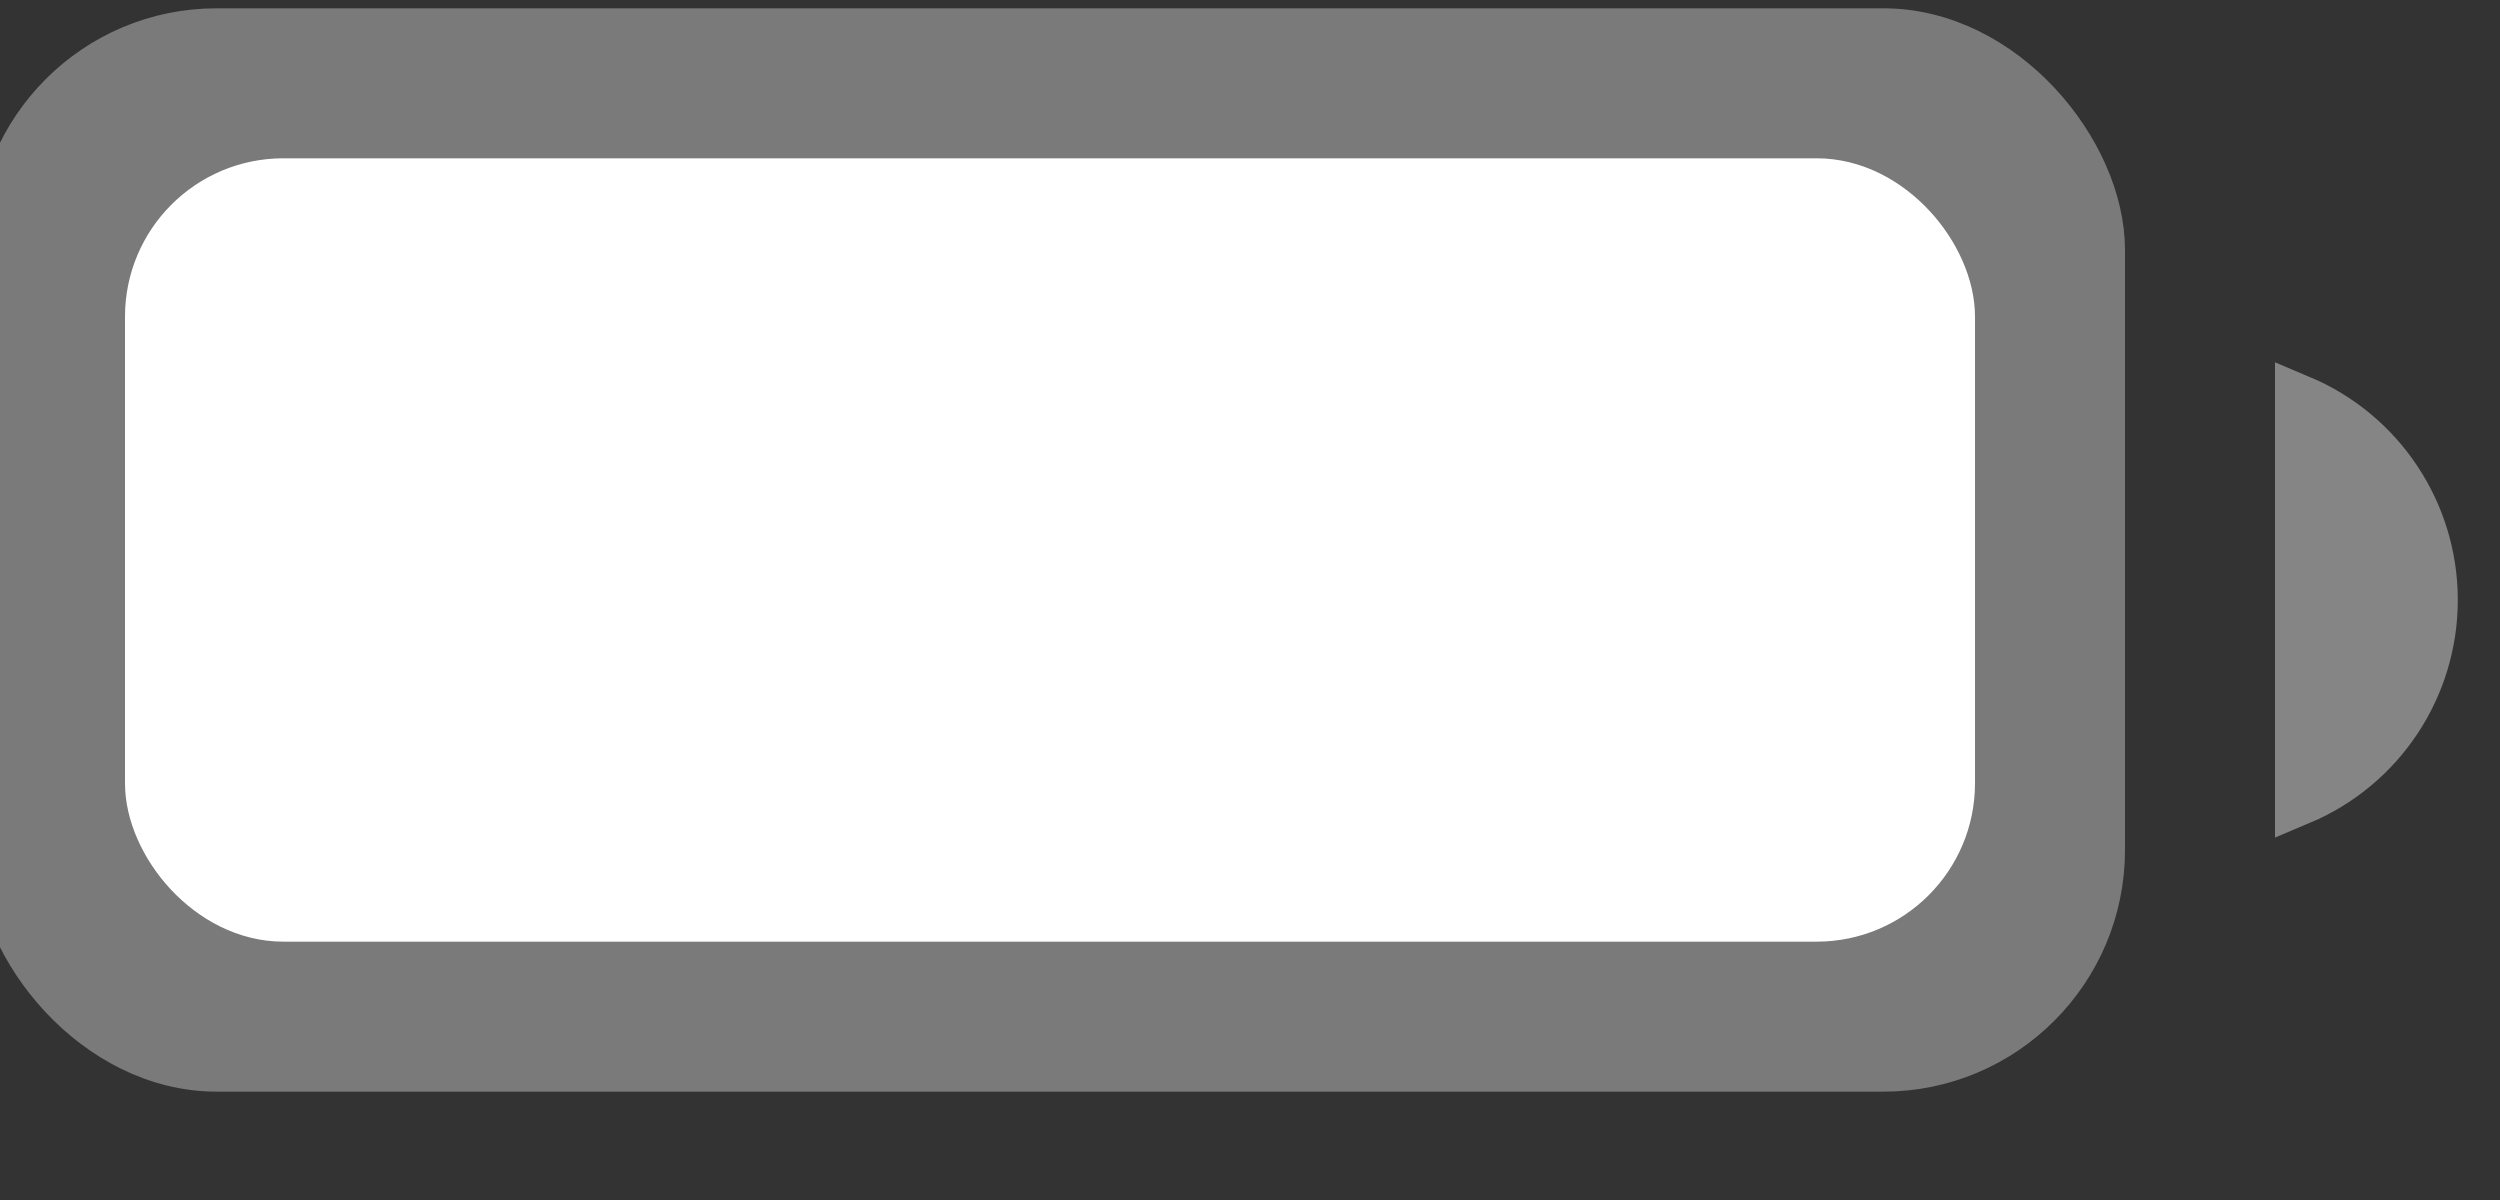 <svg width="50" height="24" viewBox="0 0 50 24" fill="none" xmlns="http://www.w3.org/2000/svg" xmlns:xlink="http://www.w3.org/1999/xlink">
<rect x="0" y="0" width="50" height="24" fill="#333333" stroke="none"/>
<g opacity="0.35" style="isolation:isolate">
<rect  x="0" y="0.666" width="42" height="20.667" rx="4.333" fill="#FFFFFF" stroke="#FFFFFF" stroke-width="1" stroke-miterlimit="3.999"/>
</g>
<g opacity="0.4" style="isolation:isolate">
<path d="M46,7.999L46,15.999C47.609,15.322 48.656,13.746 48.656,11.999C48.656,10.253 47.609,8.677 46,7.999Z" fill="#FFFFFF" stroke="#FFFFFF" stroke-width="1" stroke-miterlimit="3.999"/>
</g>
<rect  x="3" y="3.666" width="36" height="14.667" rx="2.667" fill="#FFFFFF" stroke="#FFFFFF" stroke-width="1" stroke-miterlimit="3.999"/>
</svg>
